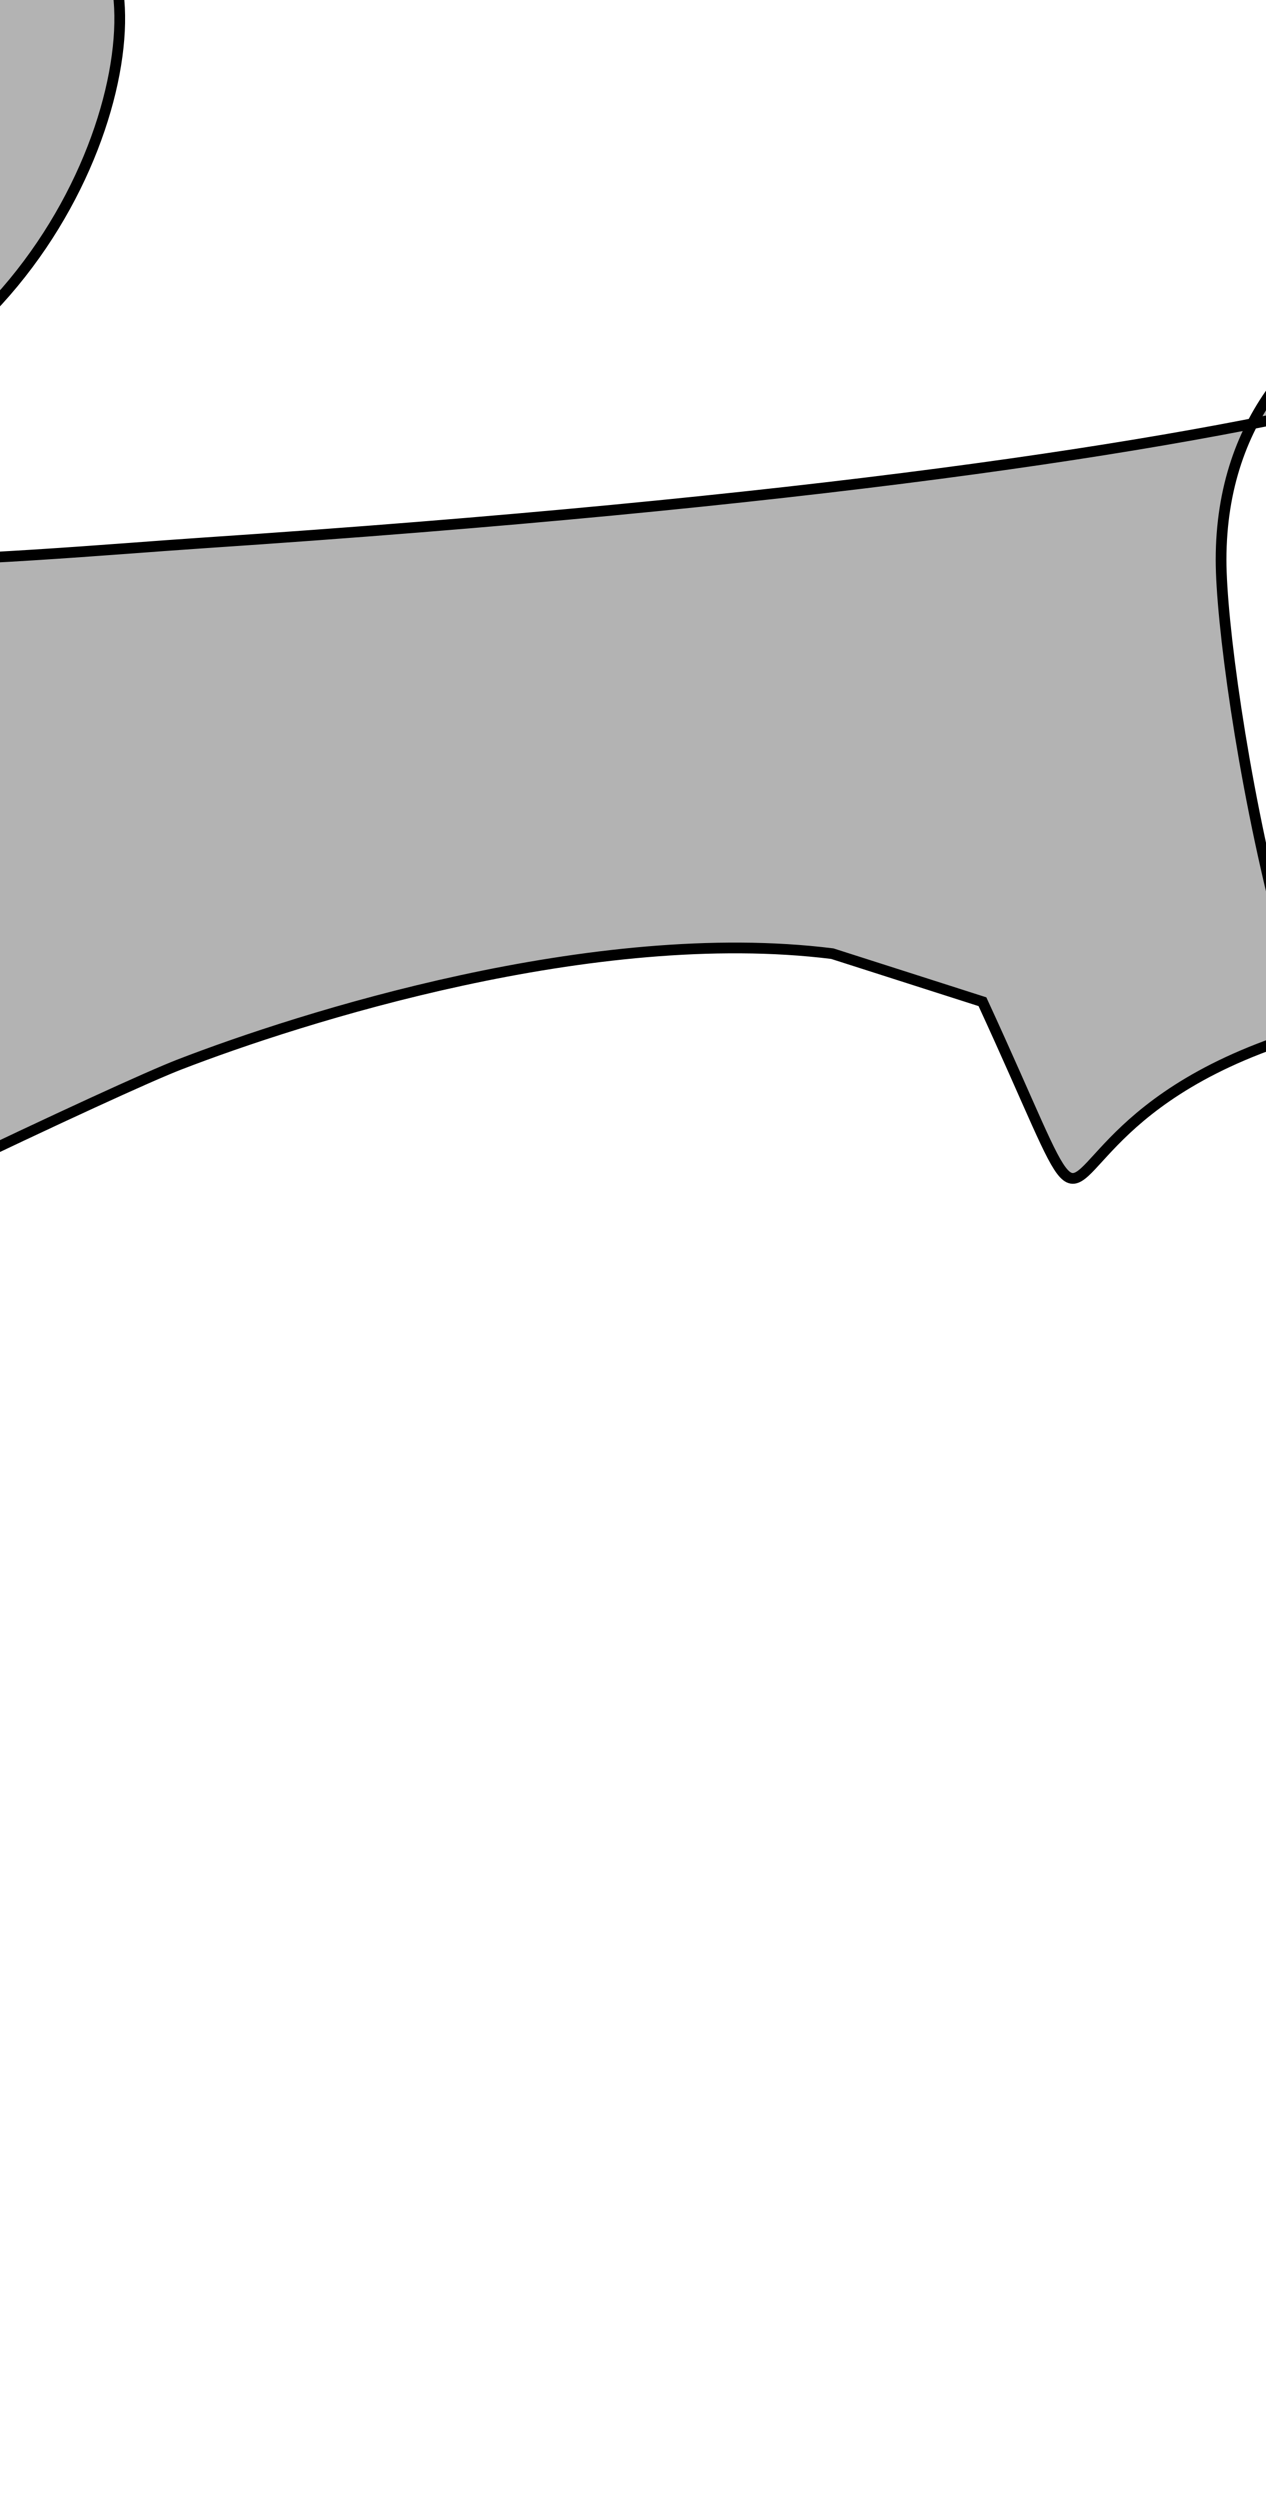 <svg xmlns="http://www.w3.org/2000/svg" xmlns:xlink="http://www.w3.org/1999/xlink" viewBox="114 8 118 233">
  <defs>
<path d="M205.571,101.352 C224.162,141.716 195.33,94.277 282.682,101.352 C291.786,102.09 298.638,130.261 307.649,131.751 C309.63,132.078 319.723,133.742 319.951,131.751 C322.128,112.735 251.664,122.899 248.416,122.086 C235.486,118.846 227.812,71.306 227.812,60.176 C227.812,6.052 357.497,43.612 132.965,58.596 C115.95,59.731 77.325,63.689 81.866,53.764 C137.611,-68.059 144.706,60.842 72.446,49.106 C55.075,46.284 55.951,39.171 30.294,79.732 C29.211,81.444 30.881,84.253 32.58,85.358 C52.635,98.411 50.515,86.15 76.368,94.1 C79.229,94.979 83.883,100.595 81.106,101.712 C49.947,128.141 28.051,144.814 15.419,151.731 C-12.801,167.182 0.402,152.716 55.027,108.331 C60.565,105.529 87.279,108.401 89.686,113.395 C95.281,125.009 98.265,125.876 40.404,162.633 C38.737,163.692 22.638,175.94 19.029,168.75 C15.419,161.559 119.634,111.496 130.709,107.211 C141.979,102.852 169.337,94.1 191.579,96.874 L205.571,101.352 Z" id="a"></path>
  </defs>


  <use xlink:href="#a" fill-opacity=".3" stroke="#000" class="rabbit"/>
</svg>